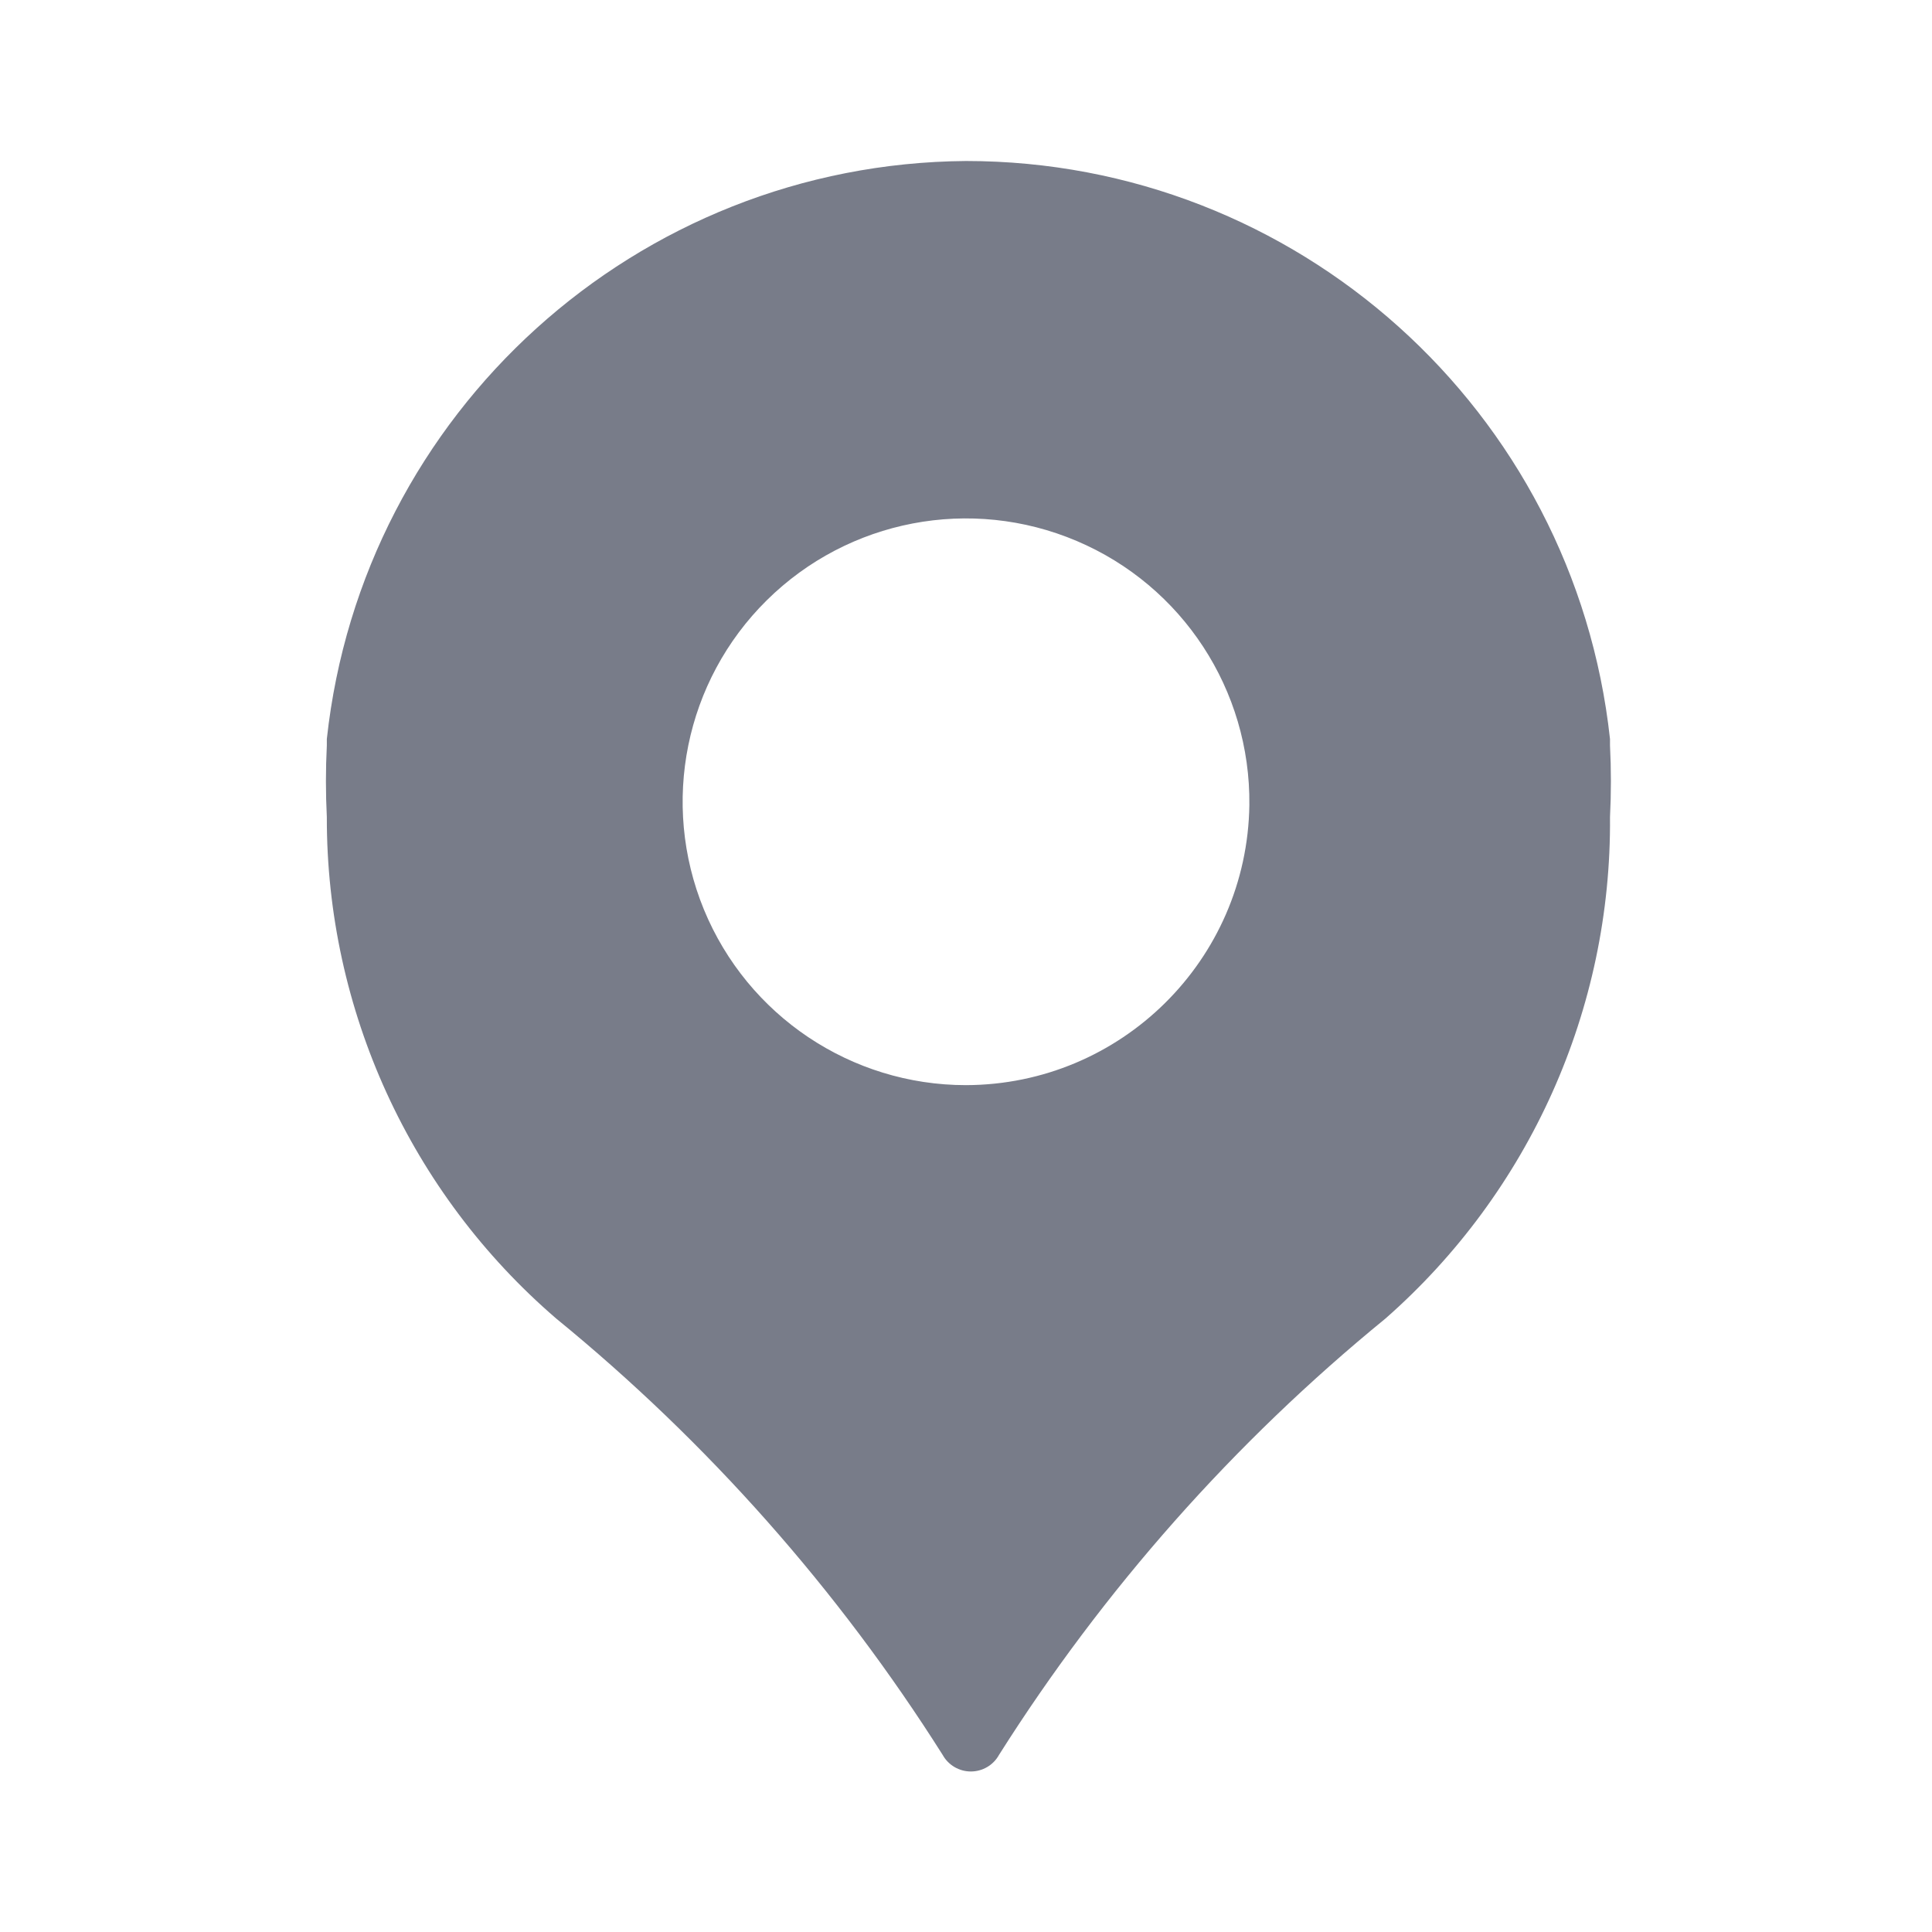 <svg width="24" height="24" viewBox="0 0 24 24" fill="none" xmlns="http://www.w3.org/2000/svg">
<path fill-rule="evenodd" clip-rule="evenodd" d="M20 9.18V9.26C20.015 9.556 20.015 9.854 20 10.15C20.02 12.534 19.001 14.807 17.21 16.38C15.329 17.916 13.708 19.747 12.41 21.8C12.34 21.927 12.206 22.006 12.06 22.006C11.915 22.006 11.78 21.927 11.71 21.8C10.412 19.747 8.791 17.916 6.91 16.38C5.096 14.819 4.055 12.543 4.06 10.15C4.045 9.854 4.045 9.556 4.06 9.26V9.18C4.501 5.119 7.915 2.032 12 2C16.108 2.001 19.556 5.096 20 9.18ZM8.744 11.298C9.287 12.618 10.573 13.48 12 13.48C13.926 13.475 15.493 11.926 15.52 10C15.536 8.573 14.689 7.277 13.375 6.72C12.061 6.162 10.54 6.453 9.525 7.457C8.51 8.46 8.202 9.977 8.744 11.298Z" fill="#787C89"/>
</svg>
